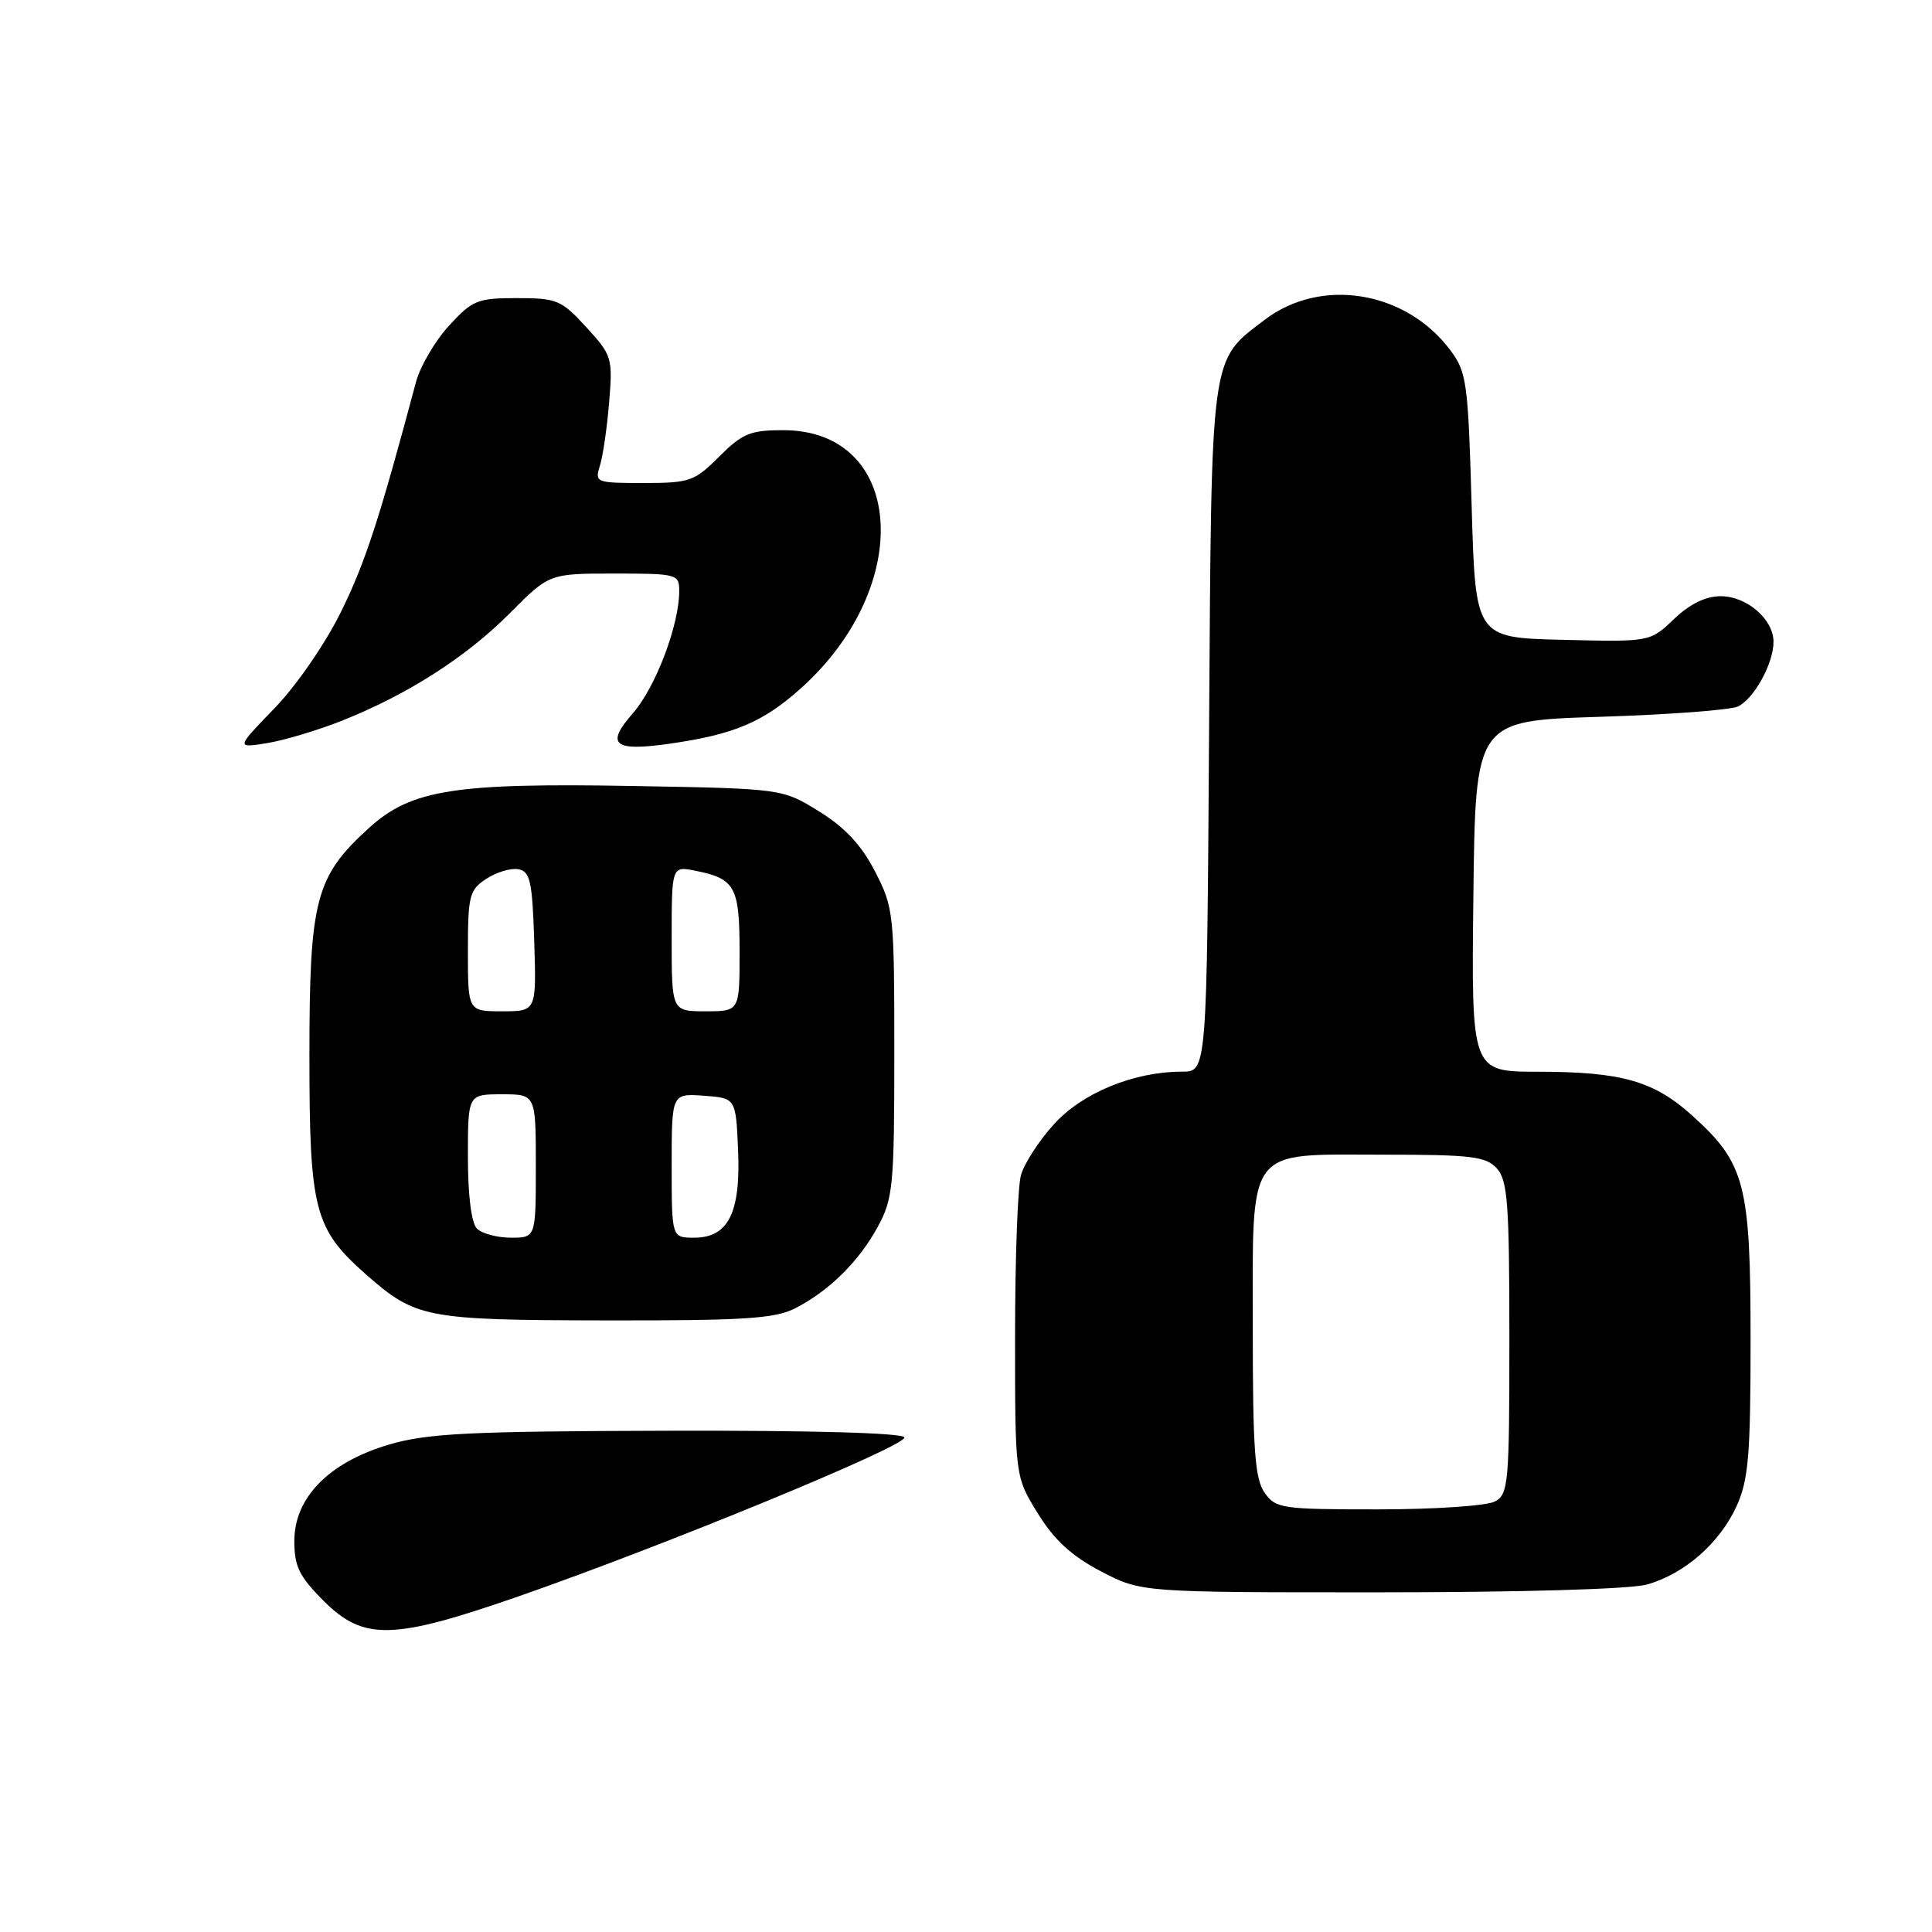 <?xml version="1.0" encoding="UTF-8" standalone="no"?>
<!DOCTYPE svg PUBLIC "-//W3C//DTD SVG 1.1//EN" "http://www.w3.org/Graphics/SVG/1.1/DTD/svg11.dtd" >
<svg xmlns="http://www.w3.org/2000/svg" xmlns:xlink="http://www.w3.org/1999/xlink" version="1.1" viewBox="0 0 256 256">
 <g >
 <path fill="currentColor"
d=" M 68.67 211.54 C 88.14 204.76 120.21 191.55 119.84 190.46 C 119.63 189.87 107.53 189.53 88.50 189.58 C 62.01 189.65 56.63 189.92 51.53 191.42 C 43.58 193.77 39.00 198.44 39.00 204.19 C 39.00 207.56 39.65 208.89 42.88 212.12 C 48.18 217.42 52.02 217.33 68.67 211.54 Z  M 218.22 209.96 C 223.19 208.57 227.88 204.47 230.12 199.54 C 231.68 196.10 231.96 192.83 231.96 177.50 C 231.96 156.90 231.24 154.14 224.23 147.82 C 219.13 143.22 214.86 142.01 203.73 142.01 C 194.96 142.00 194.96 142.00 195.23 118.75 C 195.50 95.50 195.50 95.50 212.00 94.98 C 221.07 94.70 229.30 94.08 230.29 93.61 C 232.42 92.59 235.00 87.91 235.00 85.05 C 235.00 82.05 231.46 79.00 227.99 79.00 C 226.01 79.00 223.90 80.03 221.81 82.03 C 218.64 85.06 218.64 85.06 207.07 84.78 C 195.50 84.50 195.50 84.50 195.00 67.00 C 194.53 50.62 194.35 49.30 192.16 46.38 C 186.26 38.52 175.03 36.69 167.57 42.38 C 160.32 47.91 160.53 46.32 160.21 96.75 C 159.92 142.00 159.92 142.00 156.64 142.00 C 150.24 142.00 143.41 144.80 139.64 148.98 C 137.66 151.16 135.70 154.20 135.28 155.72 C 134.85 157.25 134.50 166.86 134.50 177.08 C 134.50 195.66 134.50 195.66 137.52 200.54 C 139.71 204.08 141.99 206.17 145.88 208.21 C 151.23 211.00 151.23 211.00 182.86 210.99 C 201.54 210.99 216.02 210.57 218.22 209.96 Z  M 105.30 173.39 C 109.82 171.10 113.83 167.15 116.34 162.50 C 118.34 158.80 118.50 157.06 118.50 139.47 C 118.50 121.03 118.42 120.29 115.95 115.48 C 114.13 111.96 111.98 109.65 108.52 107.51 C 103.66 104.50 103.66 104.50 83.98 104.15 C 60.28 103.72 54.52 104.63 48.96 109.65 C 41.80 116.13 41.00 119.14 41.00 139.86 C 41.00 160.43 41.63 162.83 48.61 168.97 C 55.10 174.66 56.47 174.92 80.30 174.96 C 98.43 174.99 102.64 174.73 105.30 173.39 Z  M 45.28 95.51 C 54.02 92.03 61.76 87.08 67.56 81.25 C 72.78 76.00 72.78 76.00 81.39 76.00 C 89.73 76.00 90.00 76.07 90.00 78.32 C 90.00 82.83 86.87 91.07 83.86 94.51 C 80.19 98.68 81.32 99.61 88.76 98.54 C 97.28 97.32 101.13 95.69 106.16 91.17 C 121.28 77.57 119.84 57.00 103.77 57.00 C 99.42 57.00 98.36 57.44 95.30 60.50 C 92.02 63.78 91.40 64.00 85.28 64.00 C 78.98 64.00 78.79 63.93 79.48 61.75 C 79.88 60.51 80.43 56.73 80.71 53.36 C 81.20 47.41 81.10 47.08 77.69 43.36 C 74.39 39.75 73.78 39.50 68.50 39.50 C 63.27 39.50 62.60 39.77 59.49 43.16 C 57.64 45.18 55.67 48.55 55.11 50.66 C 50.23 68.92 48.42 74.48 45.22 81.00 C 43.11 85.28 39.33 90.78 36.40 93.82 C 31.26 99.13 31.26 99.13 35.38 98.47 C 37.65 98.10 42.10 96.77 45.28 95.51 Z  M 167.56 197.78 C 166.28 195.95 166.00 192.11 166.00 176.28 C 166.00 151.56 164.93 153.00 183.35 153.00 C 195.00 153.00 196.90 153.23 198.35 154.83 C 199.77 156.41 200.00 159.49 200.00 177.29 C 200.00 196.67 199.88 197.99 198.07 198.96 C 197.00 199.53 190.05 200.00 182.62 200.00 C 169.80 200.00 169.03 199.89 167.56 197.78 Z  M 63.20 162.80 C 62.46 162.06 62.00 158.42 62.00 153.30 C 62.00 145.00 62.00 145.00 66.50 145.00 C 71.00 145.00 71.00 145.00 71.00 154.50 C 71.00 164.00 71.00 164.00 67.70 164.00 C 65.89 164.00 63.86 163.46 63.20 162.80 Z  M 89.00 154.44 C 89.00 144.89 89.00 144.89 93.25 145.19 C 97.50 145.50 97.50 145.50 97.80 152.35 C 98.16 160.70 96.51 164.00 91.98 164.00 C 89.00 164.00 89.00 164.00 89.00 154.44 Z  M 62.00 126.02 C 62.00 118.66 62.19 117.92 64.45 116.44 C 65.80 115.56 67.71 114.99 68.70 115.18 C 70.25 115.48 70.54 116.79 70.79 124.76 C 71.08 134.00 71.08 134.00 66.54 134.00 C 62.00 134.00 62.00 134.00 62.00 126.02 Z  M 89.00 124.38 C 89.00 114.75 89.00 114.75 92.15 115.38 C 97.42 116.43 98.00 117.50 98.00 126.12 C 98.00 134.00 98.00 134.00 93.50 134.00 C 89.00 134.00 89.00 134.00 89.00 124.38 Z "/>
</g>
</svg>